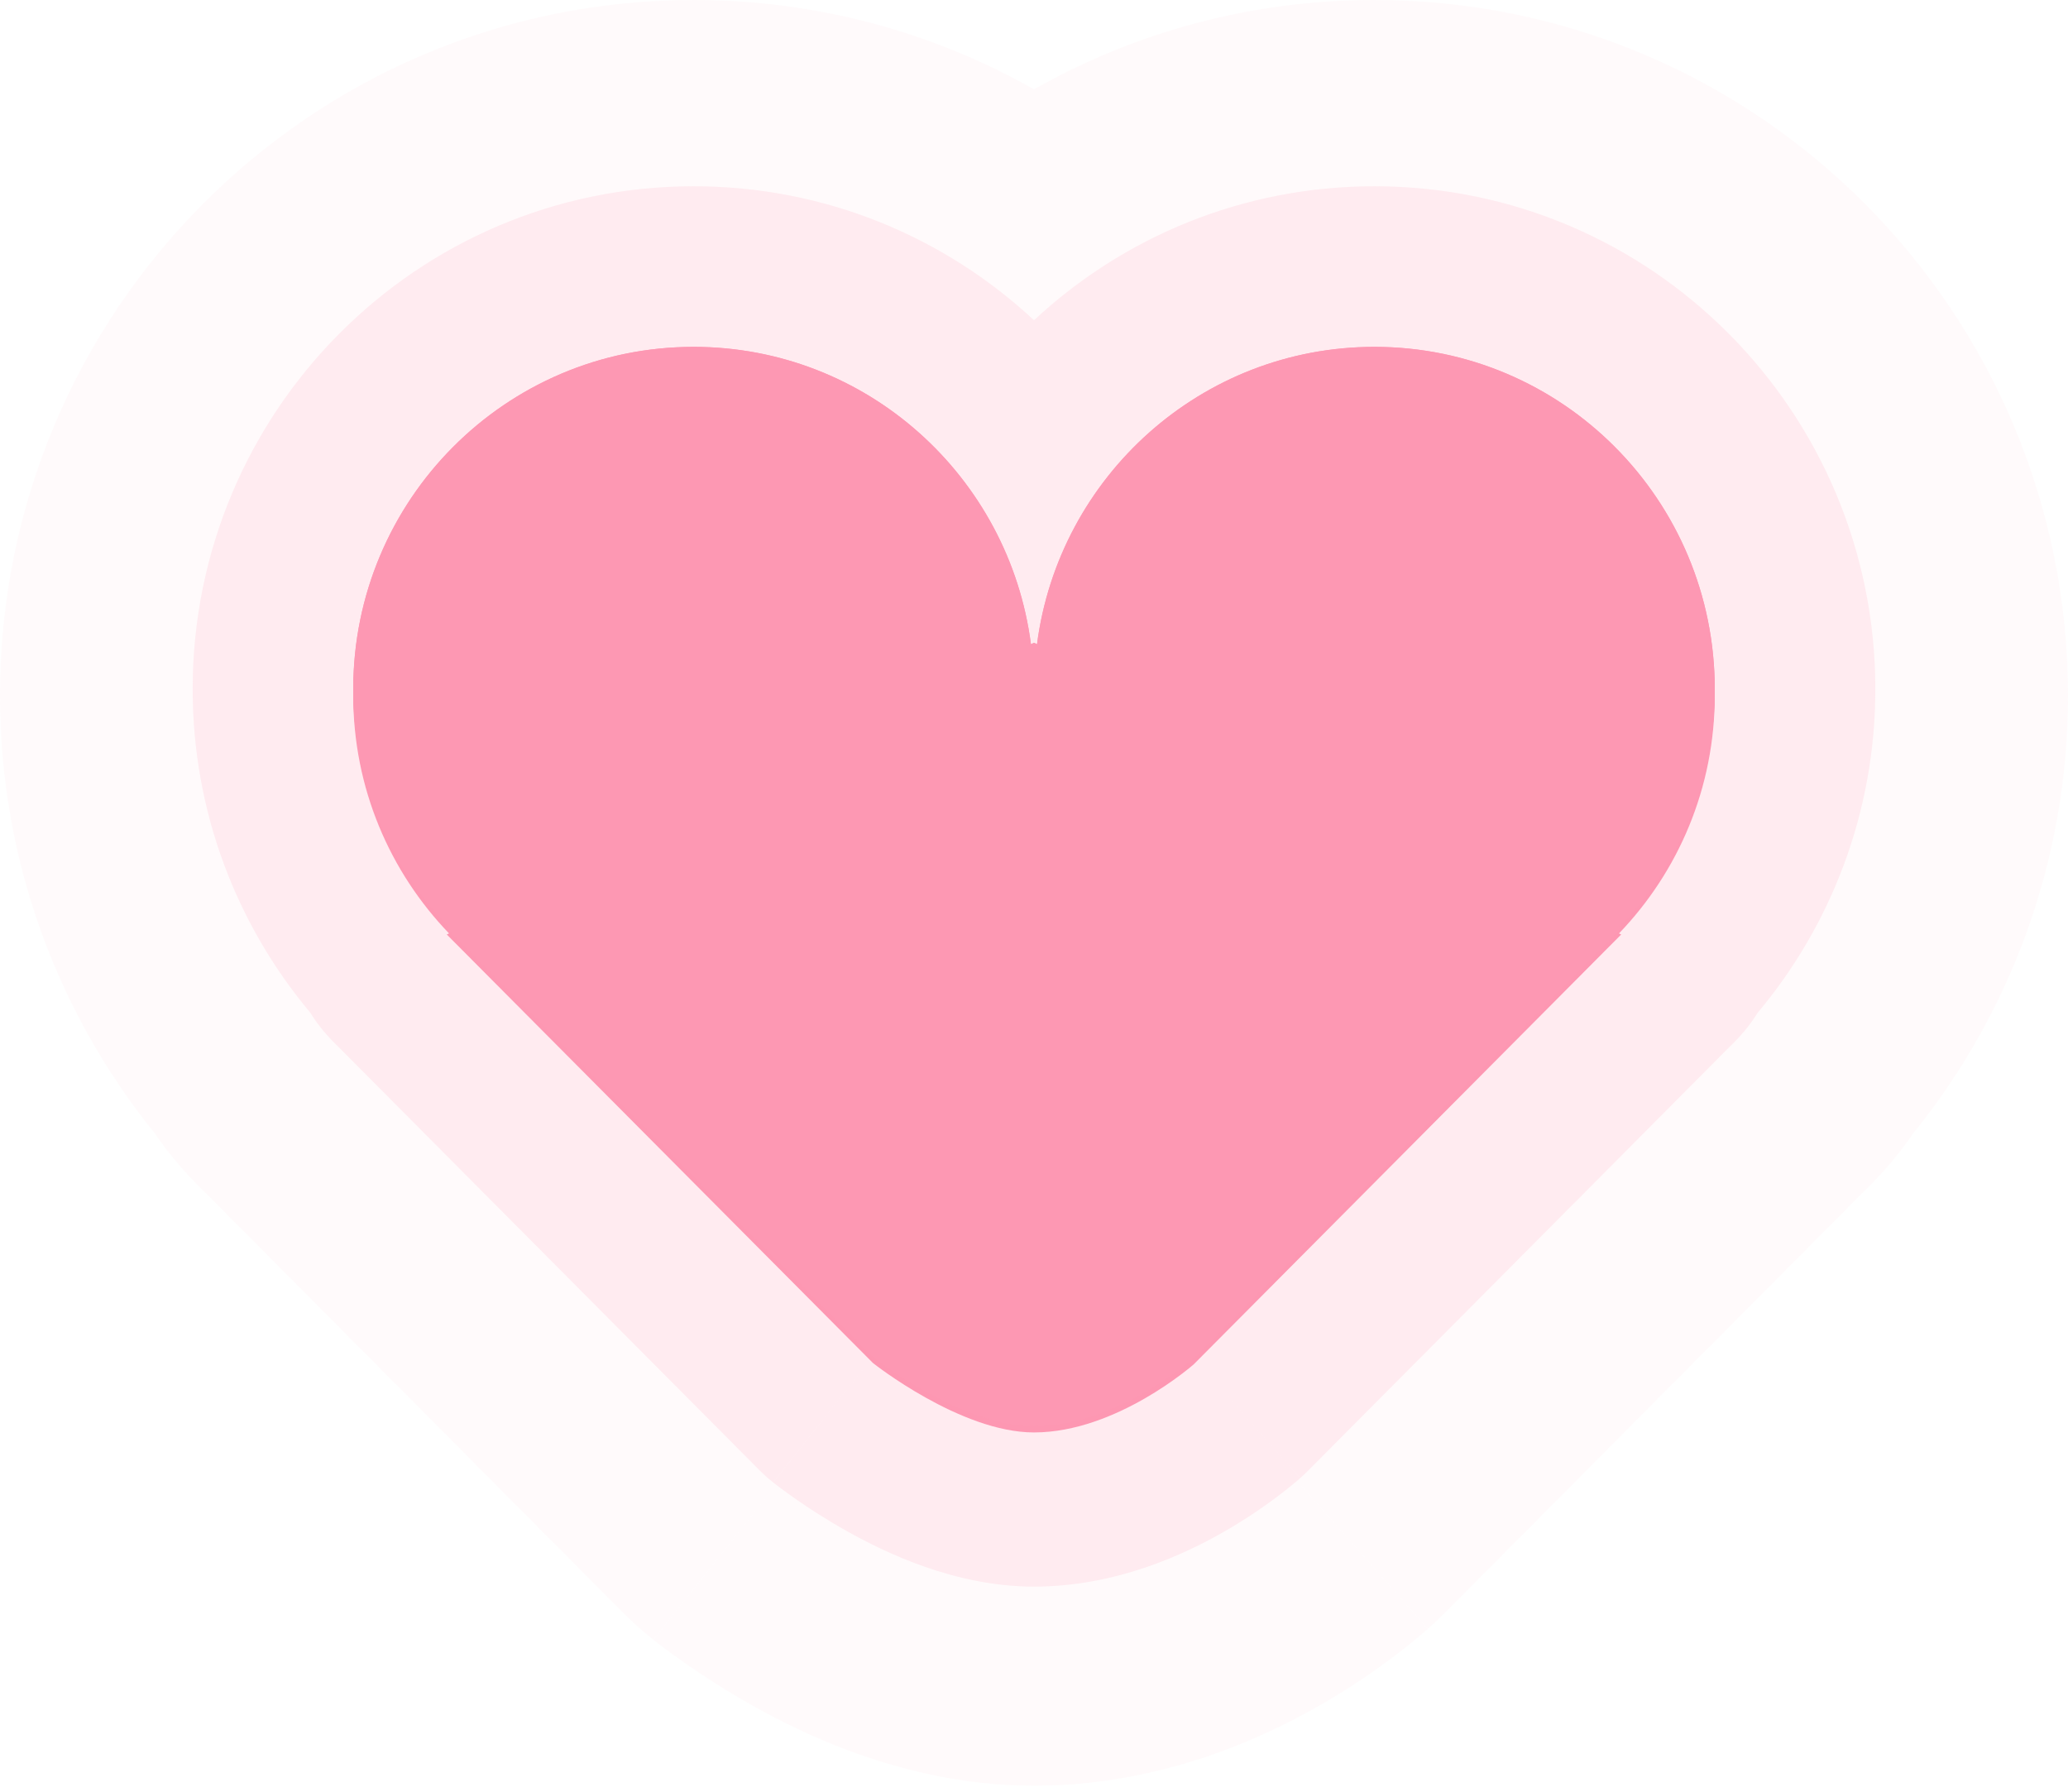 <svg width="322" height="279" viewBox="0 0 322 279" fill="none" xmlns="http://www.w3.org/2000/svg">
<path d="M267 108.278C267 78.852 243.269 55 214.003 55C187.084 55 164.871 75.174 161.468 101.296L160.998 101.067L160.528 101.296C157.125 75.174 134.916 55 108.001 55C78.731 55 55 78.852 55 108.278C55 122.673 60.688 135.724 69.914 145.313L69.561 145.481L108.071 184.196L122.315 198.516L135.926 212.199C135.926 212.199 149.537 223.005 160.998 223.005C173.892 223.005 185.883 212.391 185.883 212.391L252.435 145.481L252.09 145.313C261.312 135.724 267 122.673 267 108.278Z" fill="#FD98B3"/>
<path fill-rule="evenodd" clip-rule="evenodd" d="M55.397 114.826C55.135 112.681 55 110.495 55 108.278C55 78.852 78.731 55 108.001 55C111.885 55 115.671 55.42 119.316 56.217C129.497 58.444 138.583 63.614 145.652 70.796C146.056 71.207 146.454 71.624 146.844 72.047C153.76 79.544 158.557 89.046 160.277 99.59C160.363 100.114 160.441 100.642 160.511 101.171C160.517 101.213 160.522 101.254 160.528 101.296L160.998 101.067L161.468 101.296C161.473 101.254 161.479 101.213 161.484 101.171C161.554 100.642 161.632 100.114 161.718 99.589C163.438 89.049 168.234 79.549 175.149 72.053C175.539 71.629 175.937 71.212 176.341 70.801C183.41 63.618 192.498 58.447 202.681 56.219C206.328 55.42 210.117 55 214.003 55C243.269 55 267 78.852 267 108.278C267 110.88 266.814 113.438 266.455 115.94C266.394 116.369 266.327 116.796 266.255 117.221C264.508 127.597 259.773 136.949 252.981 144.363C252.716 144.653 252.447 144.94 252.176 145.224C252.147 145.253 252.119 145.283 252.09 145.313L252.435 145.481L185.883 212.391C185.883 212.391 173.892 223.005 160.998 223.005C149.537 223.005 135.926 212.199 135.926 212.199L69.561 145.481L69.914 145.313C69.884 145.282 69.854 145.25 69.824 145.219C69.558 144.941 69.295 144.66 69.034 144.376C61.988 136.692 57.154 126.926 55.568 116.096C55.506 115.674 55.449 115.251 55.397 114.826ZM24.111 176.456C9.076 157.867 0 134.094 0 108.278C0 48.745 48.087 0 108.001 0C127.31 0 145.377 5.06 161 13.906C176.626 5.059 194.694 0 214.003 0C273.916 0 322 48.748 322 108.278C322 134.125 312.902 157.923 297.842 176.518C295.962 179.268 293.821 181.864 291.43 184.268L224.878 251.178C224.056 252.004 223.209 252.804 222.336 253.576L185.883 212.391C222.336 253.576 222.325 253.585 222.314 253.595L222.247 253.654L222.153 253.737C222.089 253.793 222.021 253.853 221.949 253.916C221.805 254.04 221.647 254.177 221.475 254.324C221.13 254.619 220.726 254.958 220.267 255.336C219.352 256.088 218.196 257.008 216.825 258.037C214.13 260.06 210.353 262.695 205.714 265.365C197.588 270.042 181.432 278.005 160.998 278.005C140.613 278.005 124.045 269.363 117.34 265.617C112.977 263.18 109.359 260.803 106.808 259.026C105.506 258.12 104.413 257.323 103.566 256.688C103.141 256.37 102.773 256.089 102.467 255.853C102.313 255.734 102.175 255.626 102.052 255.53C101.99 255.482 101.933 255.437 101.879 255.394L101.801 255.333L101.747 255.29C101.738 255.283 101.729 255.276 135.926 212.199L101.729 255.276C100.048 253.941 98.446 252.509 96.932 250.987L69.077 222.984L30.567 184.269C28.157 181.846 26.001 179.229 24.111 176.456Z" fill="#FD98B3" fill-opacity="0.05"/>
<path d="M267 107.278C267 77.852 243.269 54 214.003 54C187.084 54 164.871 74.174 161.468 100.296L160.998 100.067L160.528 100.296C157.125 74.174 134.916 54 108.001 54C78.731 54 55 77.852 55 107.278C55 121.673 60.688 134.724 69.914 144.313L69.561 144.481L108.071 183.196L122.315 197.516L135.926 211.199C135.926 211.199 149.537 222.005 160.998 222.005C173.892 222.005 185.883 211.391 185.883 211.391L252.435 144.481L252.09 144.313C261.312 134.724 267 121.673 267 107.278Z" fill="#FD98B3"/>
<path fill-rule="evenodd" clip-rule="evenodd" d="M57.263 122.715C55.791 117.83 55 112.647 55 107.278C55 77.852 78.731 54 108.001 54C122.692 54 135.981 60.01 145.574 69.718C147.766 71.935 149.766 74.346 151.544 76.923C155.932 83.277 158.979 90.637 160.277 98.59C160.363 99.114 160.441 99.641 160.511 100.171C160.517 100.213 160.522 100.254 160.528 100.296L160.998 100.067L161.468 100.296C161.473 100.254 161.479 100.213 161.484 100.171C161.554 99.641 161.632 99.114 161.718 98.589C163.016 90.637 166.064 83.277 170.452 76.923C172.231 74.347 174.23 71.936 176.422 69.719C186.018 60.011 199.31 54 214.003 54C243.269 54 267 77.852 267 107.278C267 112.648 266.208 117.831 264.737 122.718C262.393 130.502 258.323 137.532 252.981 143.363C252.716 143.653 252.447 143.94 252.176 144.224C252.147 144.253 252.119 144.283 252.09 144.313L252.435 144.481L185.883 211.391C185.883 211.391 173.892 222.005 160.998 222.005C149.537 222.005 135.926 211.199 135.926 211.199L69.561 144.481L69.914 144.313C69.884 144.282 69.854 144.25 69.824 144.219C69.558 143.941 69.295 143.66 69.034 143.376C63.684 137.541 59.609 130.506 57.263 122.715ZM48.312 157.653C49.303 159.252 50.481 160.75 51.836 162.112L118.202 228.83C118.89 229.522 119.618 230.173 120.382 230.779L135.926 211.199C120.382 230.779 120.386 230.783 120.39 230.786L120.416 230.806L120.456 230.838L120.55 230.912C120.62 230.967 120.705 231.032 120.802 231.108C120.997 231.259 121.248 231.45 121.548 231.675C122.149 232.124 122.96 232.717 123.948 233.405C125.902 234.765 128.67 236.582 131.971 238.427C137.656 241.603 148.607 247.005 160.998 247.005C173.803 247.005 184.54 241.938 190.748 238.365C194.113 236.427 196.868 234.506 198.815 233.044C199.8 232.305 200.609 231.66 201.217 231.16C201.522 230.909 201.78 230.693 201.986 230.517C202.089 230.429 202.18 230.35 202.258 230.283C202.297 230.249 202.332 230.217 202.365 230.189L202.411 230.148L202.432 230.129L202.443 230.12C202.448 230.116 202.453 230.111 185.883 211.391L202.453 230.111C202.849 229.76 203.235 229.397 203.608 229.021L270.16 162.111C271.504 160.76 272.674 159.276 273.66 157.691C285.079 144.086 292 126.476 292 107.278C292 64.169 257.2 29 214.003 29C193.491 29 174.888 36.925 160.999 49.858C147.113 36.925 128.512 29 108.001 29C64.802 29 30 64.167 30 107.278C30 126.457 36.908 144.052 48.312 157.653Z" fill="#FD98B3" fill-opacity="0.15"/>
<path d="M267 107.278C267 77.852 243.269 54 214.003 54C187.084 54 164.871 74.174 161.468 100.296L160.998 100.067L160.528 100.296C157.125 74.174 134.916 54 108.001 54C78.731 54 55 77.852 55 107.278C55 121.673 60.688 134.724 69.914 144.313L69.561 144.481L108.071 183.196L122.315 197.516L135.926 211.199C135.926 211.199 149.537 222.005 160.998 222.005C173.892 222.005 185.883 211.391 185.883 211.391L252.435 144.481L252.09 144.313C261.312 134.724 267 121.673 267 107.278Z" fill="#FD98B3"/>
</svg>
